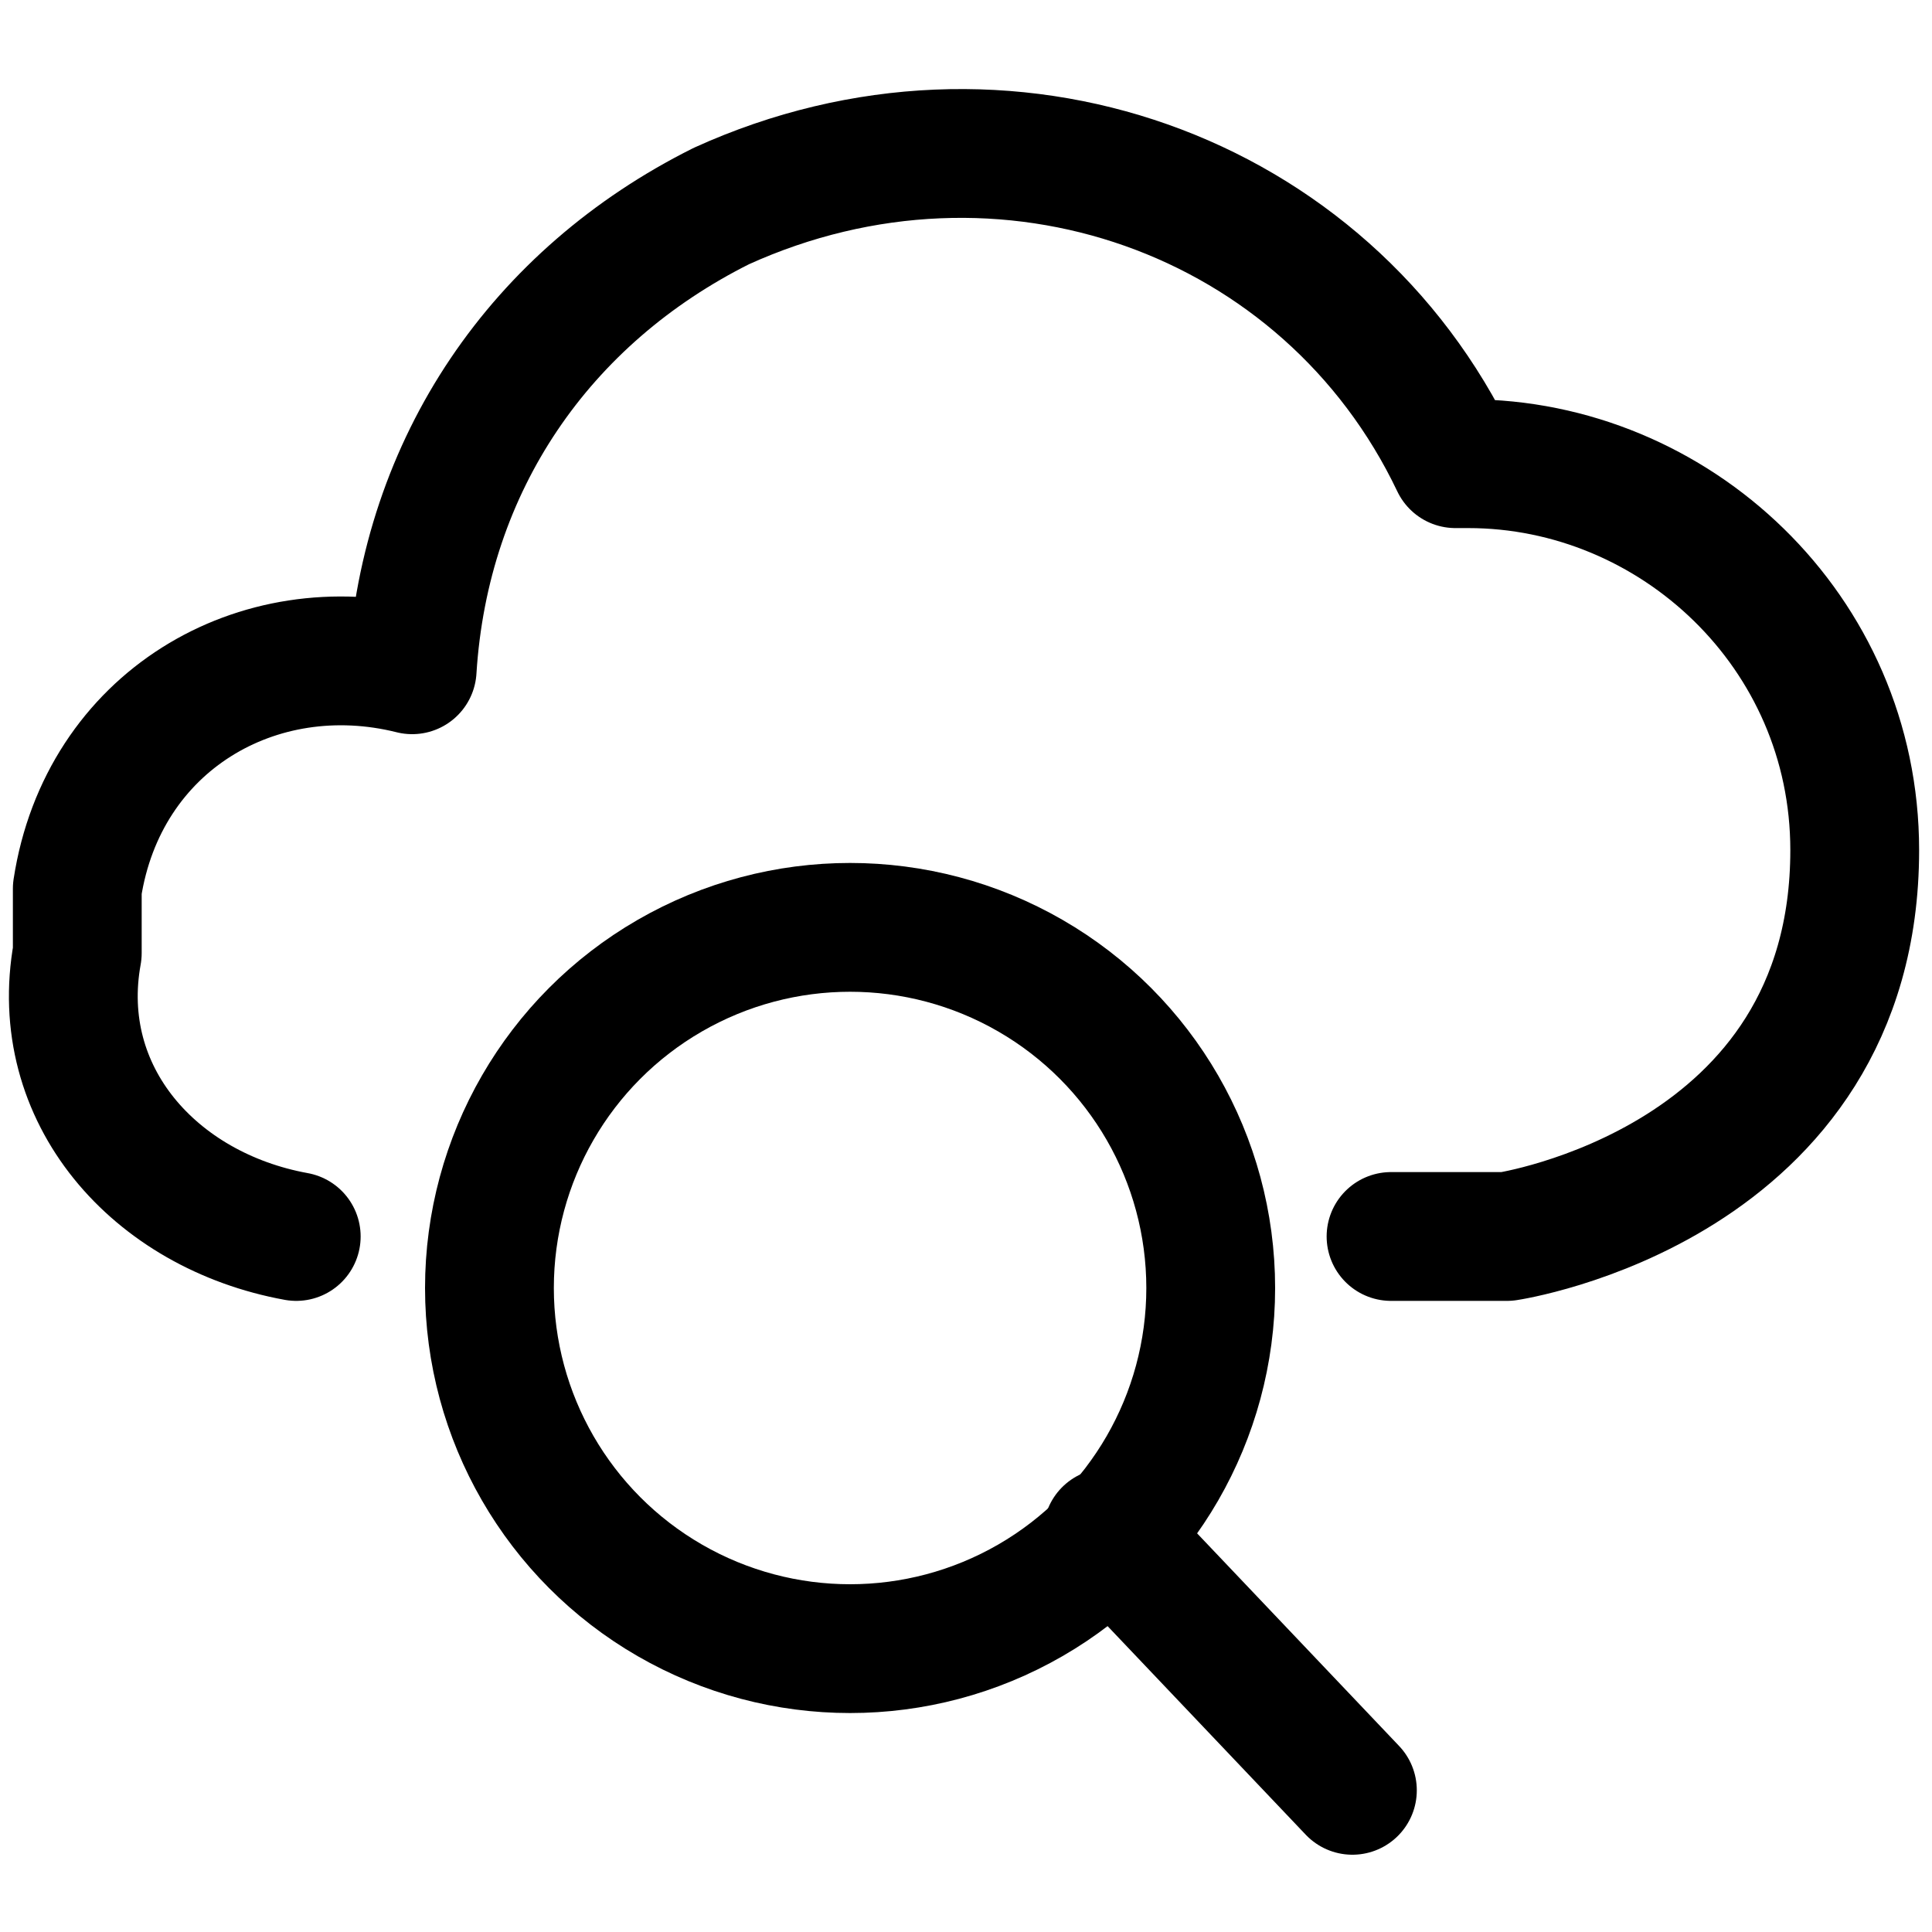 <?xml version="1.0" encoding="utf-8"?>
<!-- Generator: Adobe Illustrator 24.0.0, SVG Export Plug-In . SVG Version: 6.00 Build 0)  -->
<svg version="1.1" id="Laag_1" xmlns="http://www.w3.org/2000/svg" xmlns:xlink="http://www.w3.org/1999/xlink" x="0px" y="0px"
	 viewBox="0 0 15 15" style="enable-background:new 0 0 15 15;" xml:space="preserve">
<style type="text/css">
	.st0{fill:none;stroke:#000000;stroke-width:1;stroke-linecap:round;stroke-linejoin:round;}
</style>
<title>cloud-search</title>
<g>
	<path class="st0" d="M10.8,9.6h0.9c0,0,2.7-0.4,2.7-3c0-1.7-1.4-3-3-3c0,0-0.1,0-0.1,0c-1-2.1-3.5-3-5.7-2c-1.4,0.7-2.3,2-2.4,3.6
		C2,4.9,0.8,5.6,0.6,6.9c0,0.2,0,0.3,0,0.5C0.4,8.5,1.2,9.4,2.3,9.6"/>
	<circle class="st0" cx="6.6" cy="10" r="2.8"/>
	<line class="st0" x1="10.5" y1="13.9" x2="8.6" y2="11.9"/>
</g>
</svg>
